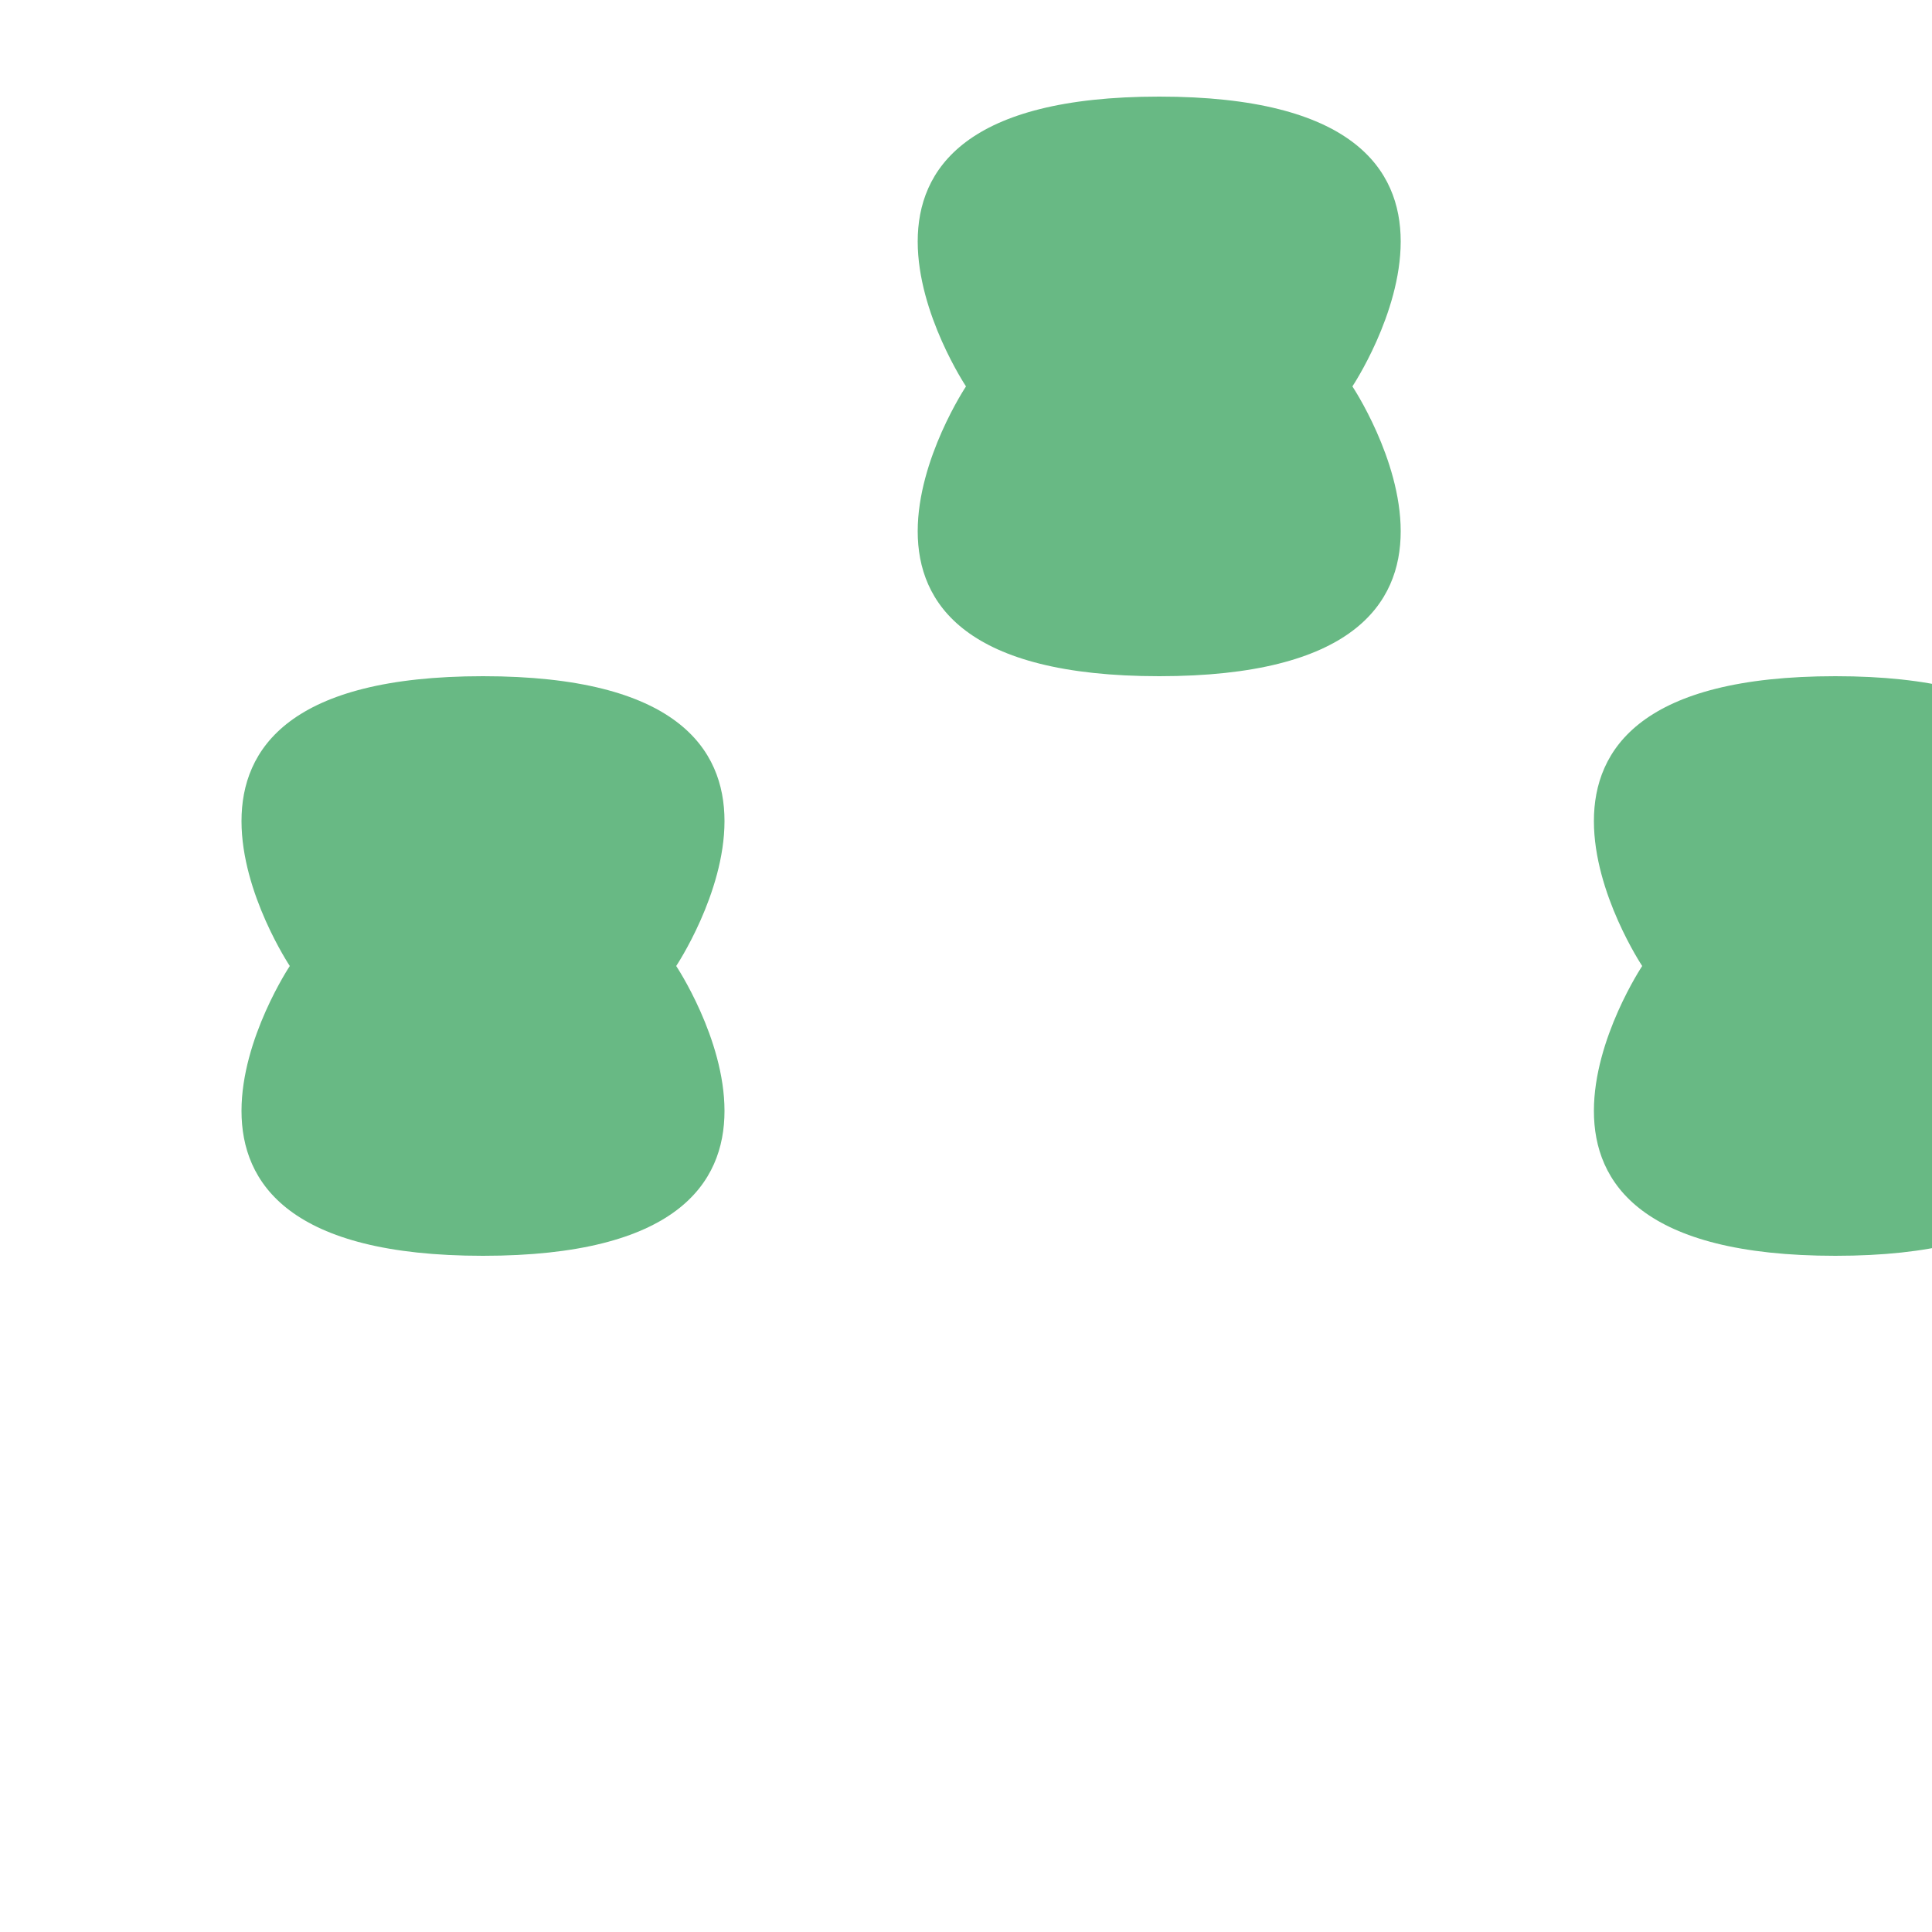 <?xml version="1.0" encoding="UTF-8"?>
<svg width="100" height="100" viewBox="0 0 100 100" fill="none" xmlns="http://www.w3.org/2000/svg">
  <g transform="translate(0, 20)">
    <!-- Left leaf -->
    <path d="M15 30C15 30 5 15 25 15C45 15 35 30 35 30C35 30 45 45 25 45C5 45 15 30 15 30Z" fill="#68B984"/>
    
    <!-- Center leaf -->
    <path d="M50 0C50 0 40 -15 60 -15C80 -15 70 0 70 0C70 0 80 15 60 15C40 15 50 0 50 0Z" fill="#68B984"/>
    
    <!-- Right leaf -->
    <path d="M85 30C85 30 75 15 95 15C115 15 105 30 105 30C105 30 115 45 95 45C75 45 85 30 85 30Z" fill="#68B984"/>
  </g>
</svg> 
